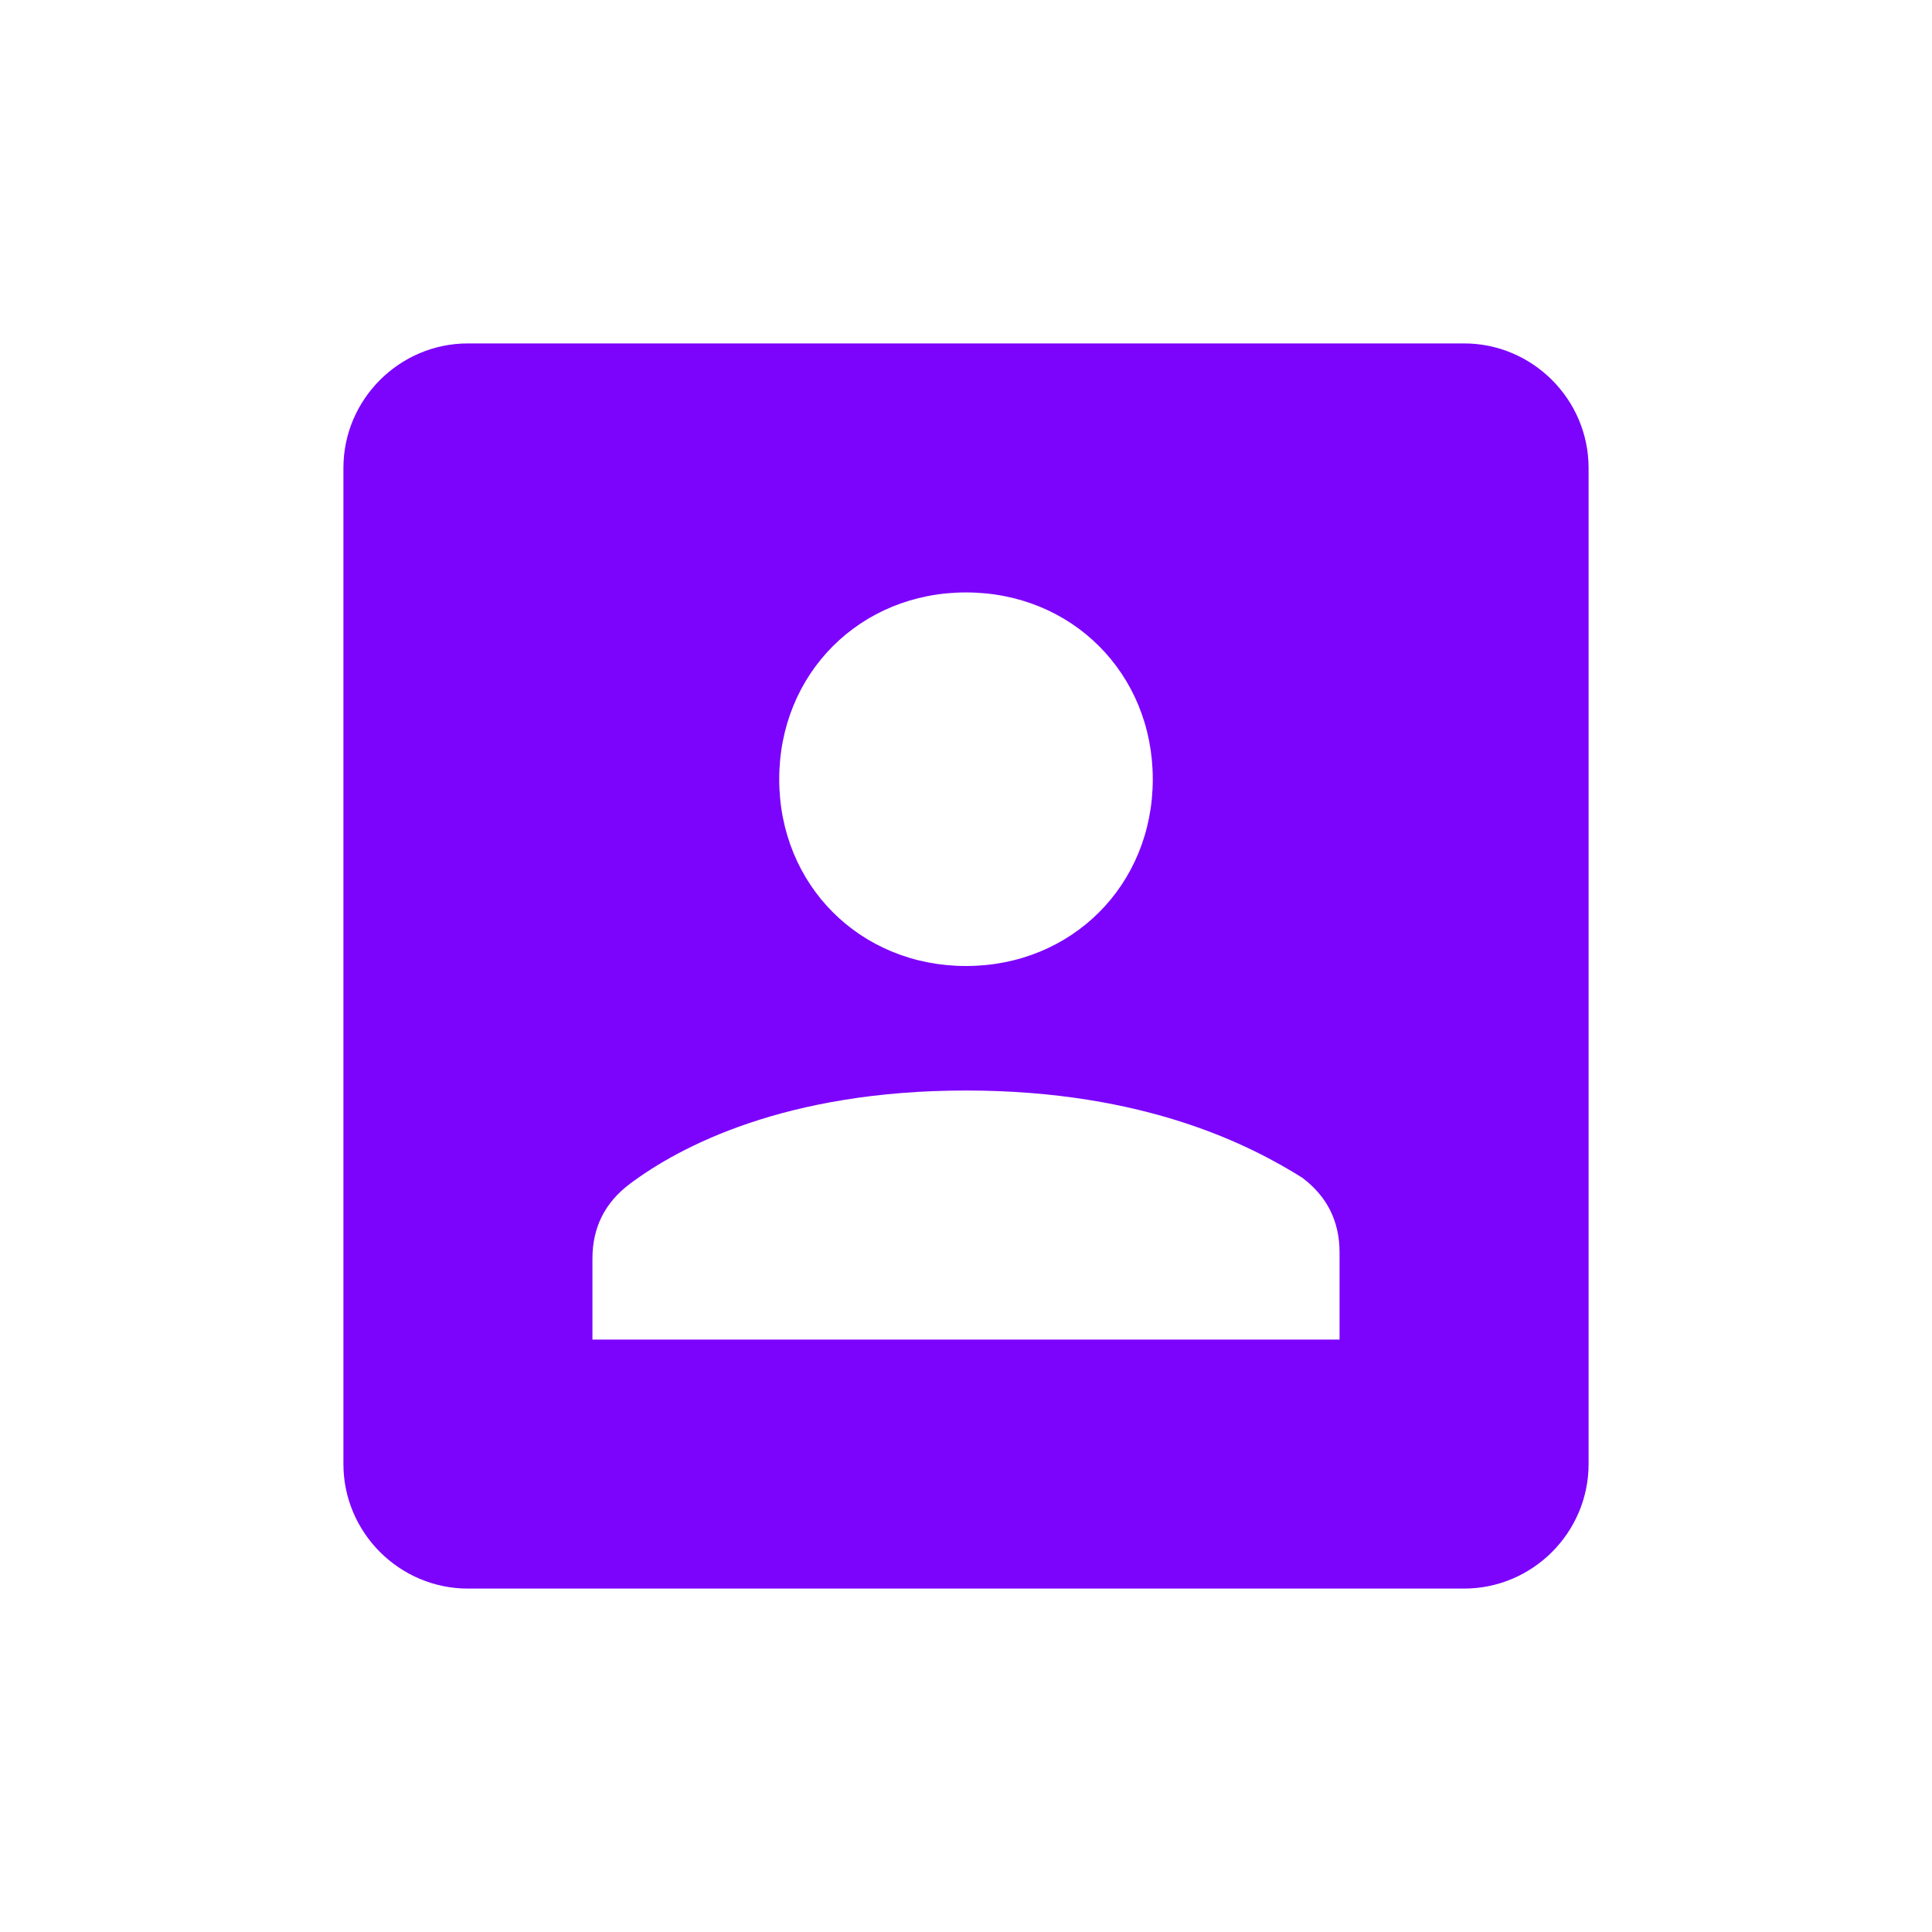 <svg xmlns="http://www.w3.org/2000/svg" xmlns:xlink="http://www.w3.org/1999/xlink" width="1024" zoomAndPan="magnify" viewBox="0 0 768 768" height="1024" preserveAspectRatio="xMidYMid meet" version="1.0"><defs><clipPath id="20ed84e013"><path d="M 136.512 136.512 L 631.512 136.512 L 631.512 631.512 L 136.512 631.512 Z M 136.512 136.512 " clip-rule="nonzero"/></clipPath></defs><g clip-path="url(#20ed84e013)"><path fill="#7c04fc" d="M 581.988 136.512 L 186.008 136.512 C 158.785 136.512 136.512 158.785 136.512 186.008 L 136.512 581.988 C 136.512 609.211 158.785 631.488 186.008 631.488 L 581.988 631.488 C 609.211 631.488 631.488 609.211 631.488 581.988 L 631.488 186.008 C 631.488 158.785 609.211 136.512 581.988 136.512 Z M 384 235.504 C 426.07 235.504 458.246 267.68 458.246 309.754 C 458.246 351.824 426.07 384 384 384 C 341.926 384 309.754 351.824 309.754 309.754 C 309.754 267.68 341.926 235.504 384 235.504 Z M 532.492 532.492 L 235.504 532.492 L 235.504 500.316 C 235.504 487.945 240.457 478.043 250.355 470.621 C 270.152 455.77 312.227 433.496 384 433.496 C 455.77 433.496 497.844 455.77 517.641 468.145 C 527.543 475.57 532.492 485.469 532.492 497.844 Z M 532.492 532.492 " fill-opacity="1" fill-rule="nonzero"/></g></svg>